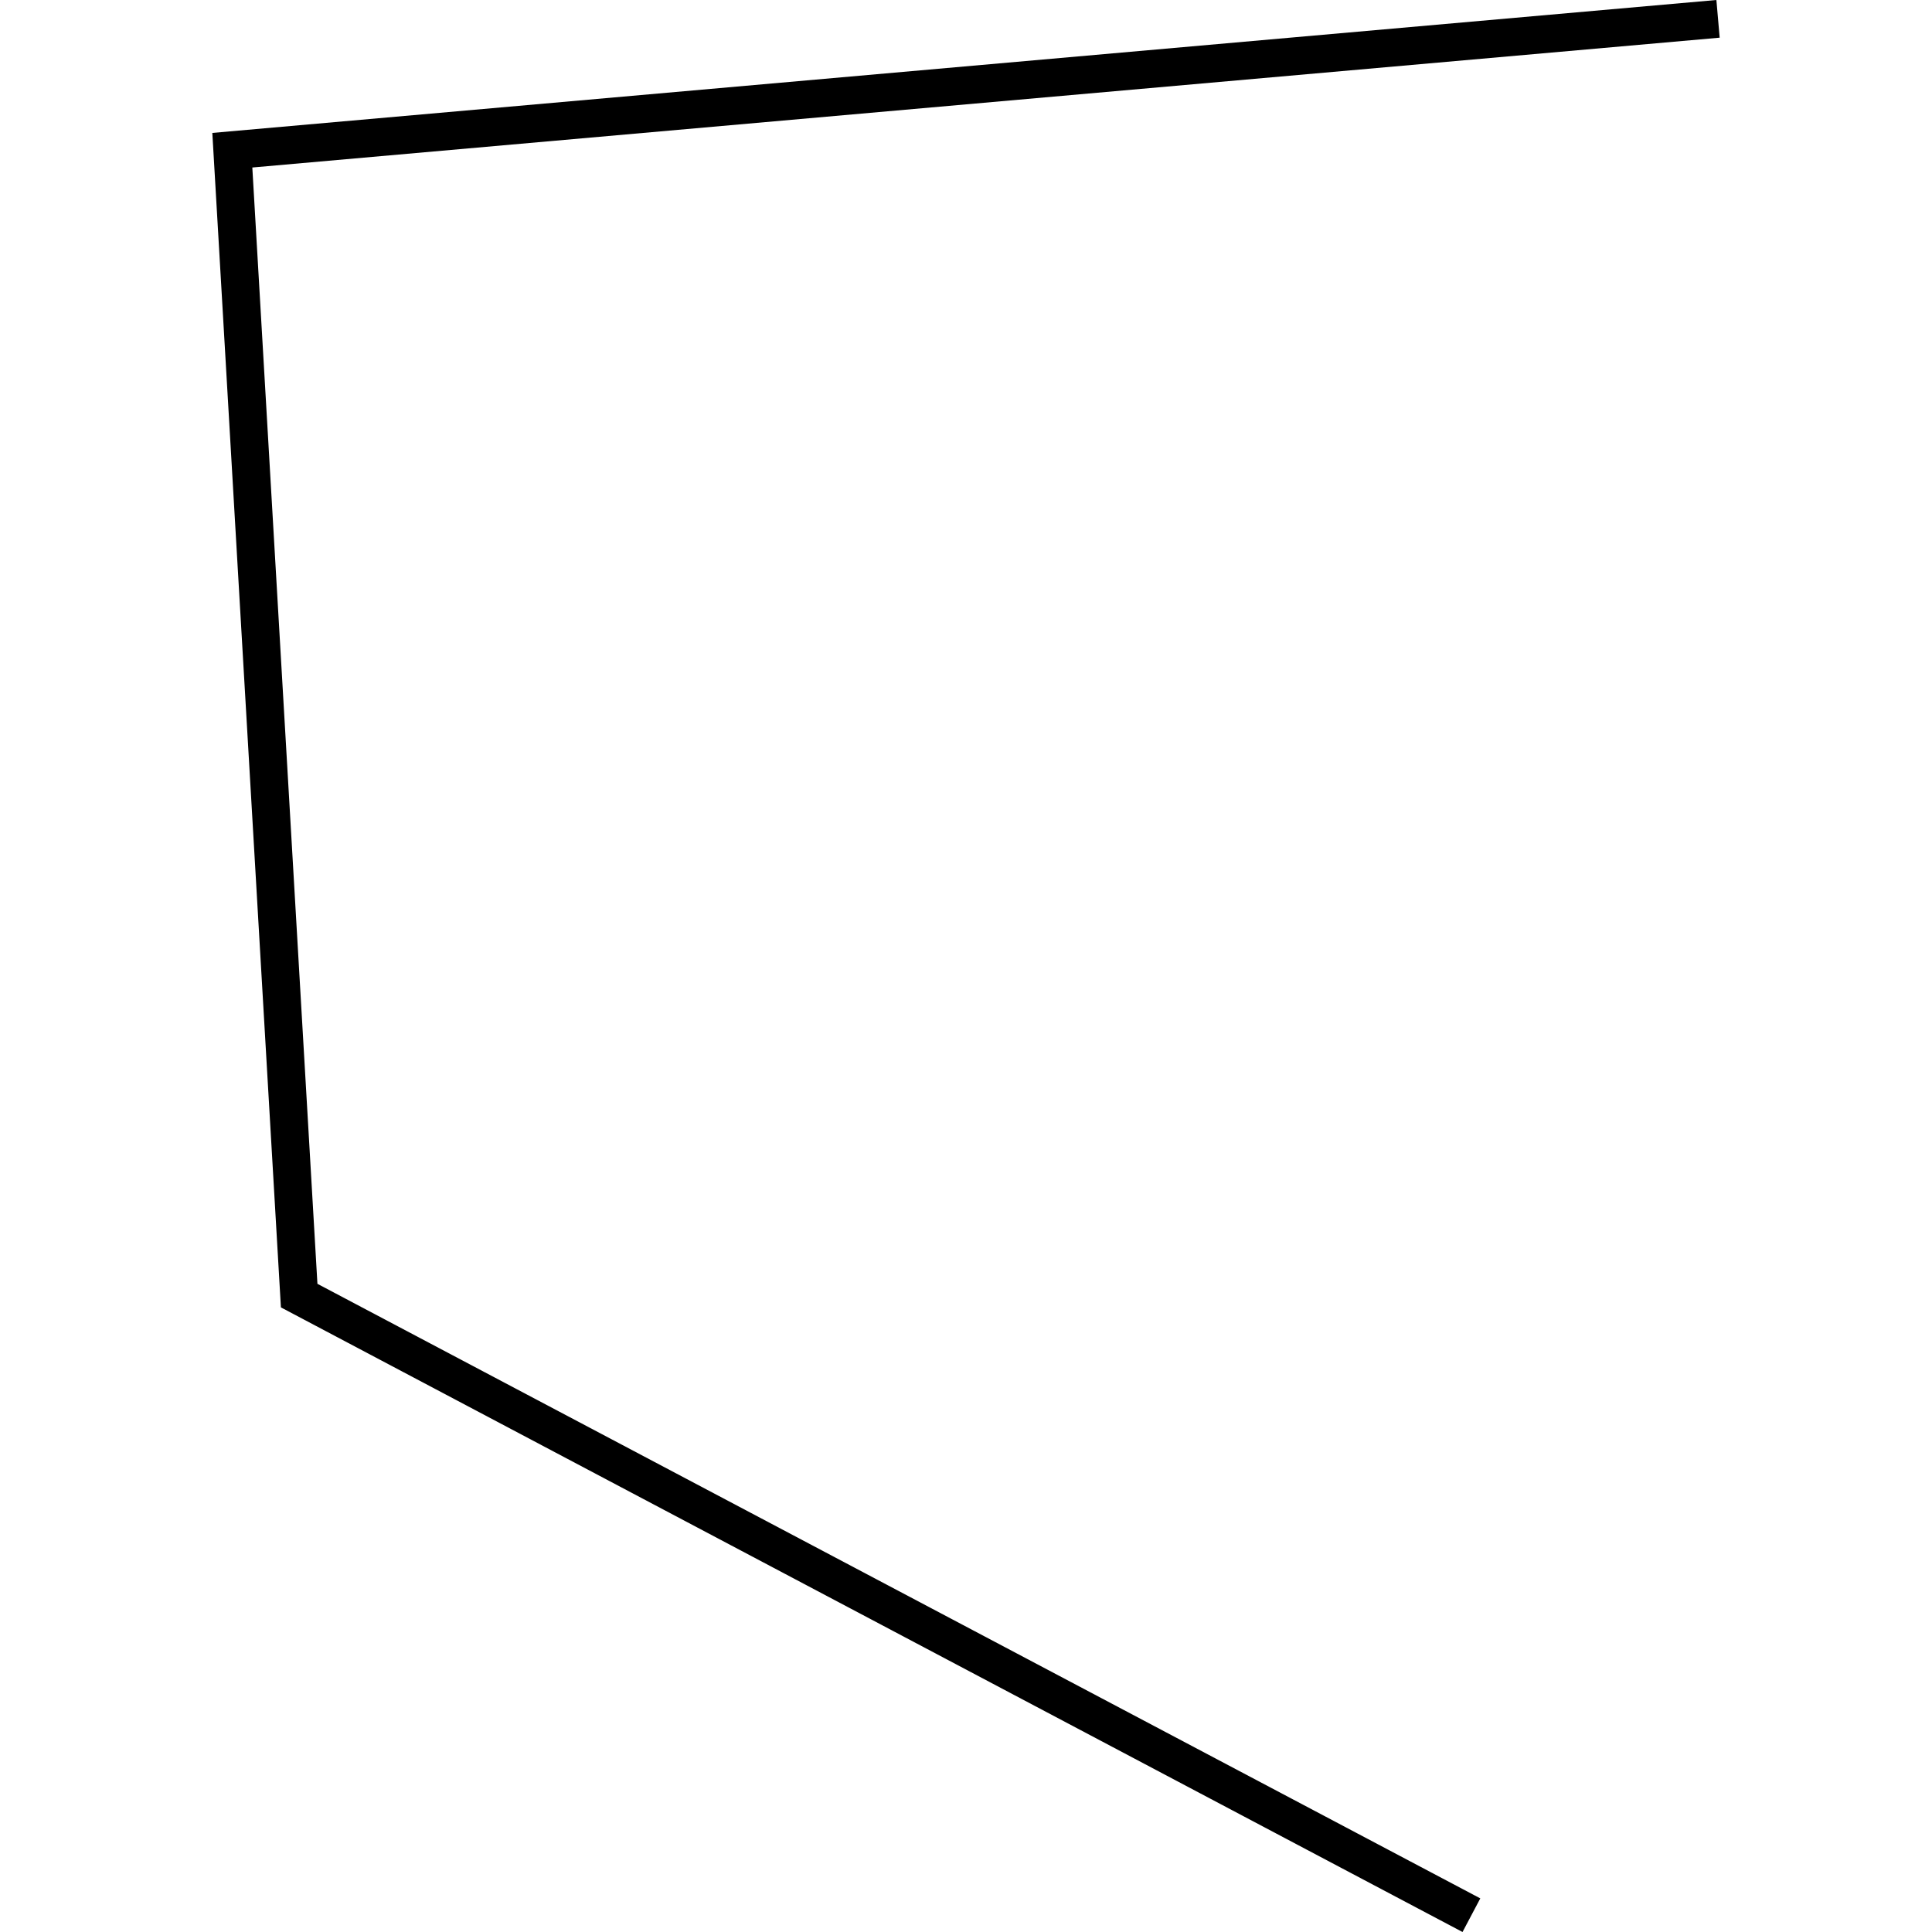 <?xml version="1.0" encoding="utf-8"?>
<!-- Generator: Adobe Illustrator 24.0.3, SVG Export Plug-In . SVG Version: 6.00 Build 0)  -->
<svg version="1.1" id="Layer_1" xmlns="http://www.w3.org/2000/svg" xmlns:xlink="http://www.w3.org/1999/xlink" x="0px" y="0px"
	 viewBox="0 0 1000 1000" style="enable-background:new 0 0 1000 1000;" xml:space="preserve">
<title>080520-domestic-d-outlined</title>
<g id="c">
	<polygon points="757,1000 145.4,676.7 109.9,68.8 888.4,0 890.1,19.5 130.6,86.7 164.3,664.5 766.2,982.6 	"/>
</g>
</svg>

